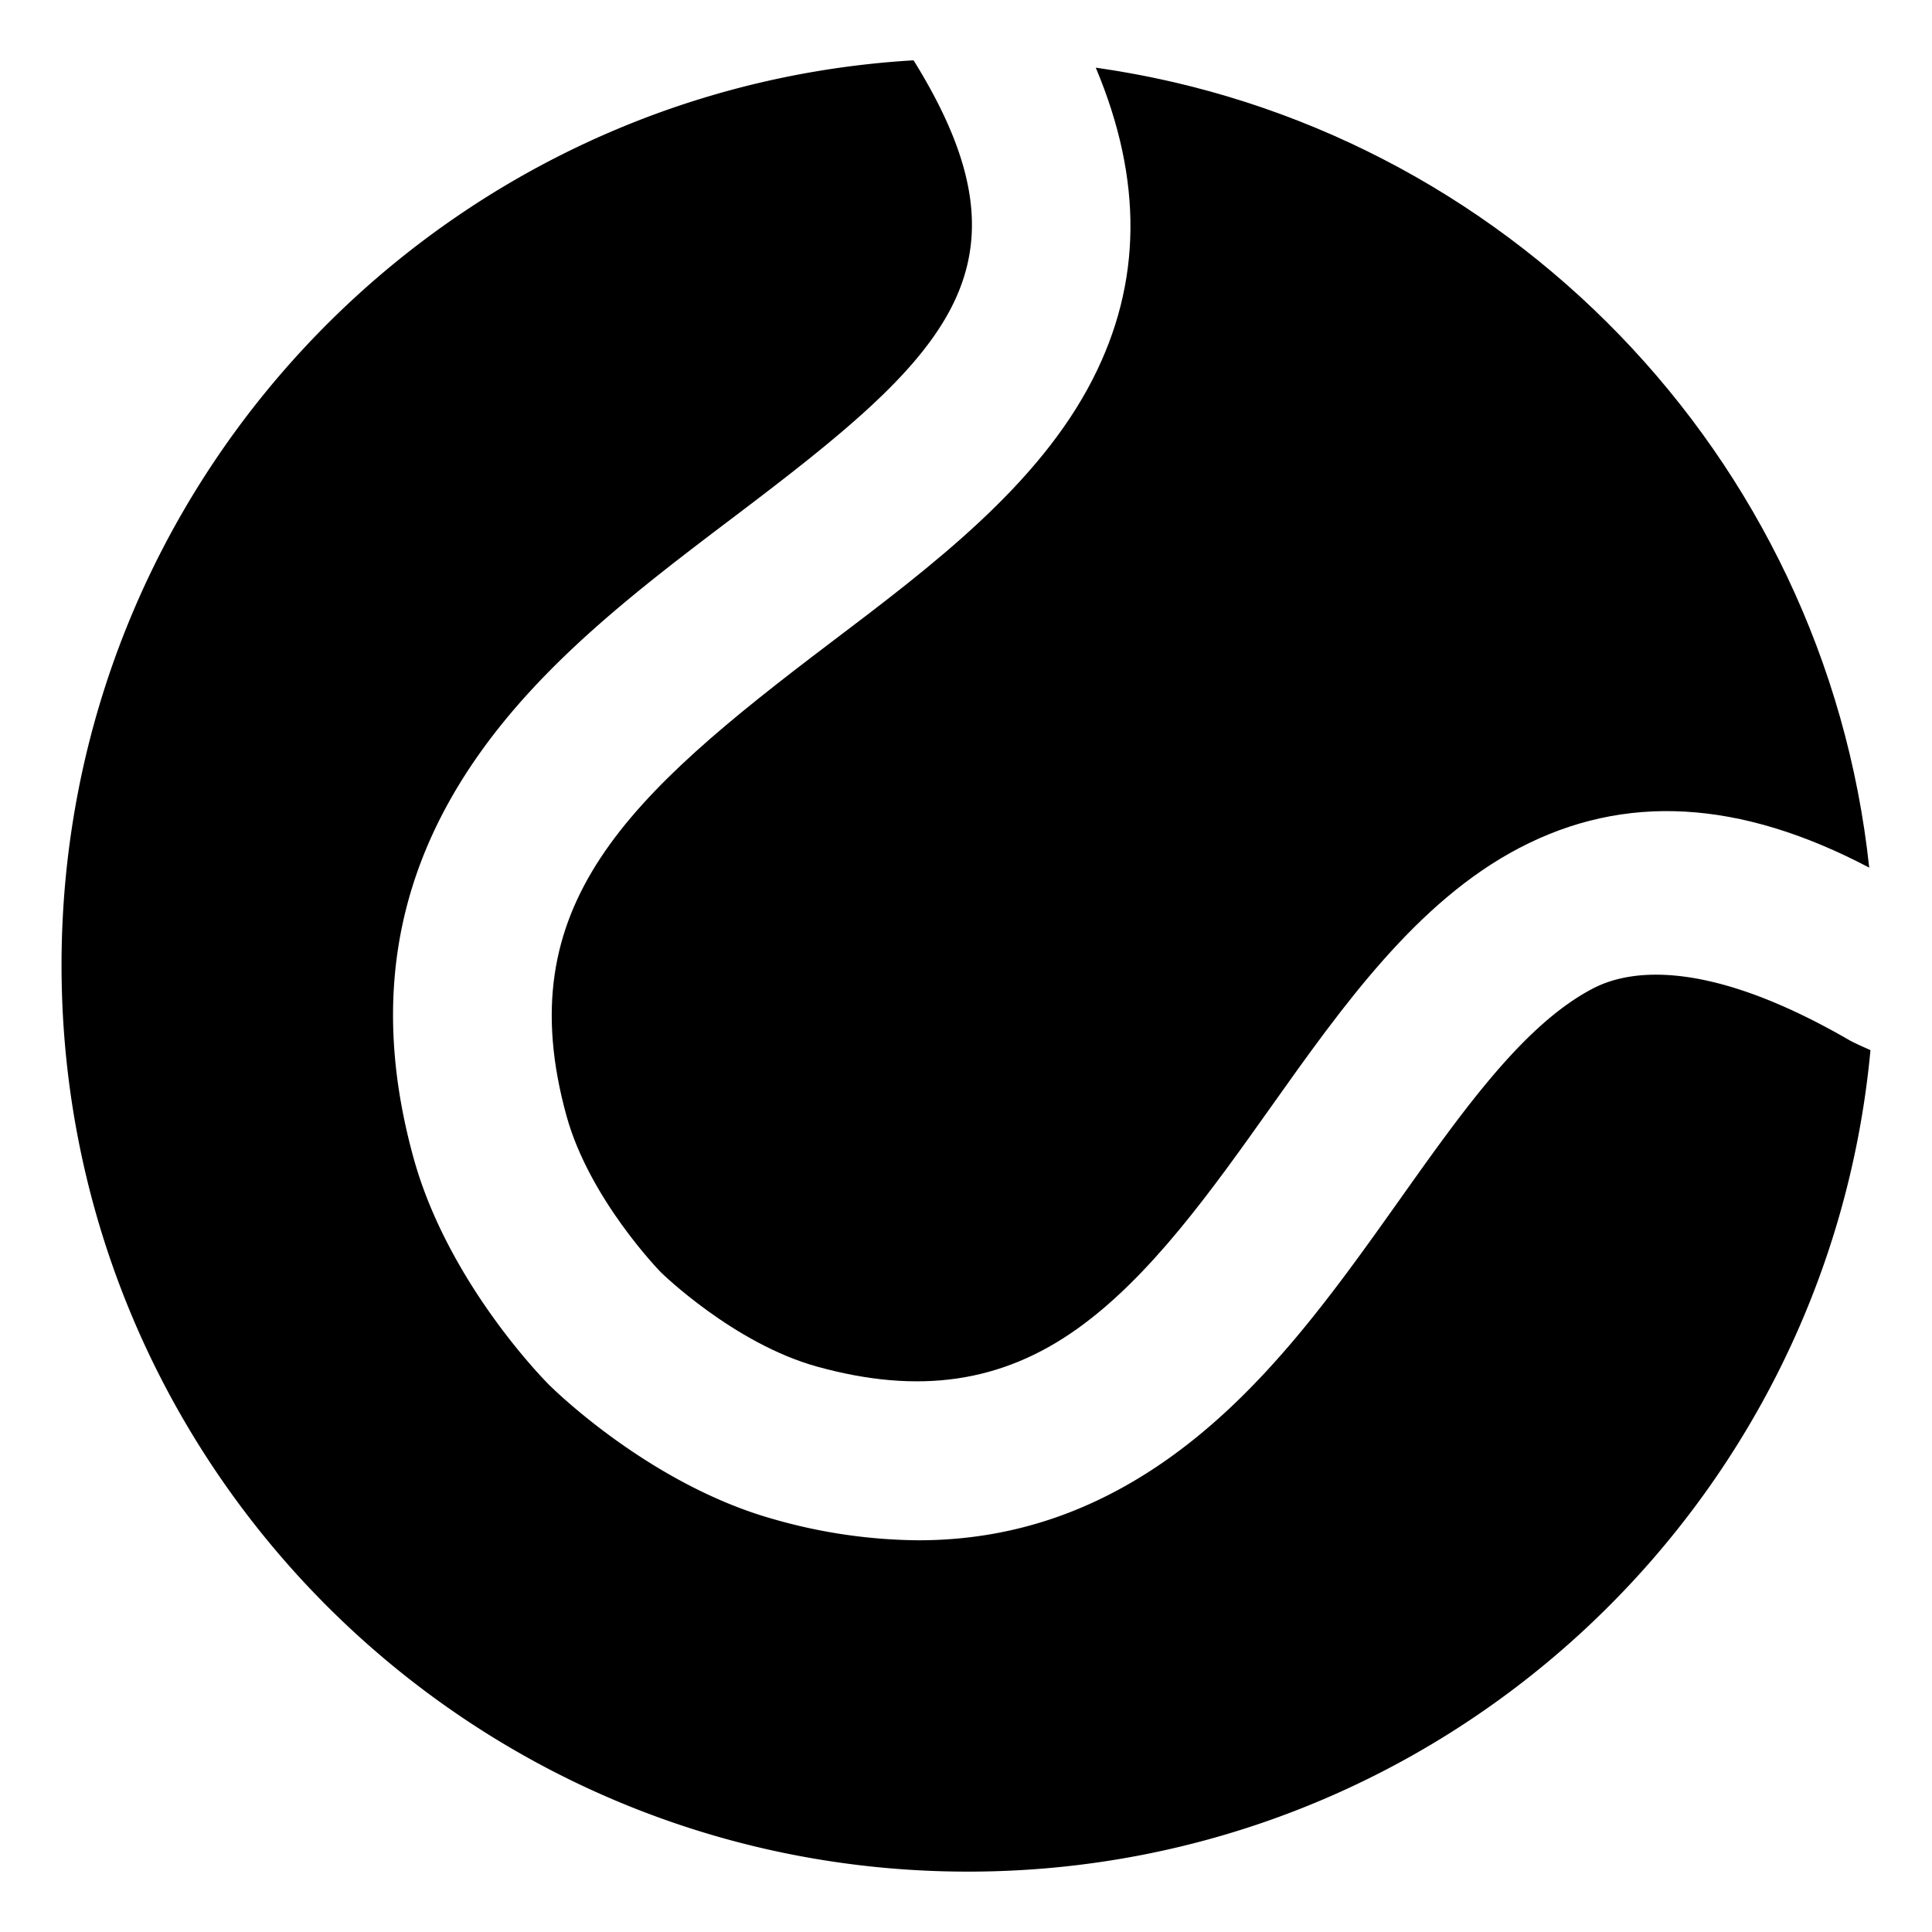 <svg xmlns="http://www.w3.org/2000/svg" viewBox="0 0 512 512">
  <path fill="currentColor" d="M490.141,275.681c-35.387-20.486-56.683-19.64-68.037-13.7-18.226,9.531-34.168,31.984-51.047,55.755-17.719,24.955-36.041,50.759-61.264,68.7-20.428,14.533-42.372,21.755-66.4,21.756a142.628,142.628,0,0,1-38.038-5.5c-32.994-9.119-58.856-34.706-59.941-35.791s-26.673-26.949-35.793-59.942c-10.872-39.335-5.545-73.871,16.281-105.581,17.928-26.046,43.838-45.655,68.894-64.618C250.5,94.6,276.444,71.252,242.115,16l-.517.014C115.882,23.723,16.308,128.123,16.308,255.779,16.308,388.449,123.859,496,256.53,496c125.076,0,227.809-95.6,239.162-217.706C495.692,278.294,491.469,276.449,490.141,275.681Z" class="ci-primary"/>
  <path fill="currentColor" d="M150.139,295.757c6.1,22.068,24.81,41.227,25,41.415.148.146,19.29,18.883,41.415,25,26.94,7.445,48.827,4.273,68.871-9.988,19.431-13.823,35.661-36.68,51.357-58.786,19.01-26.773,38.668-54.459,65.842-68.669,27.843-14.561,58.325-12.886,92.738,5.2-11.691-109.24-96.6-196.571-204.689-211.952l-.276-.03c12.538,29.826,12.227,57.055-.84,82.585-14.393,28.123-42.352,49.284-69.392,69.748C166.285,211.054,134.687,239.847,150.139,295.757Z" class="ci-primary"/>
  <path fill="currentColor" d="M494.614,230.174l0,0,.024.212C494.626,230.314,494.621,230.244,494.614,230.174Z" class="ci-primary"/>
</svg>
